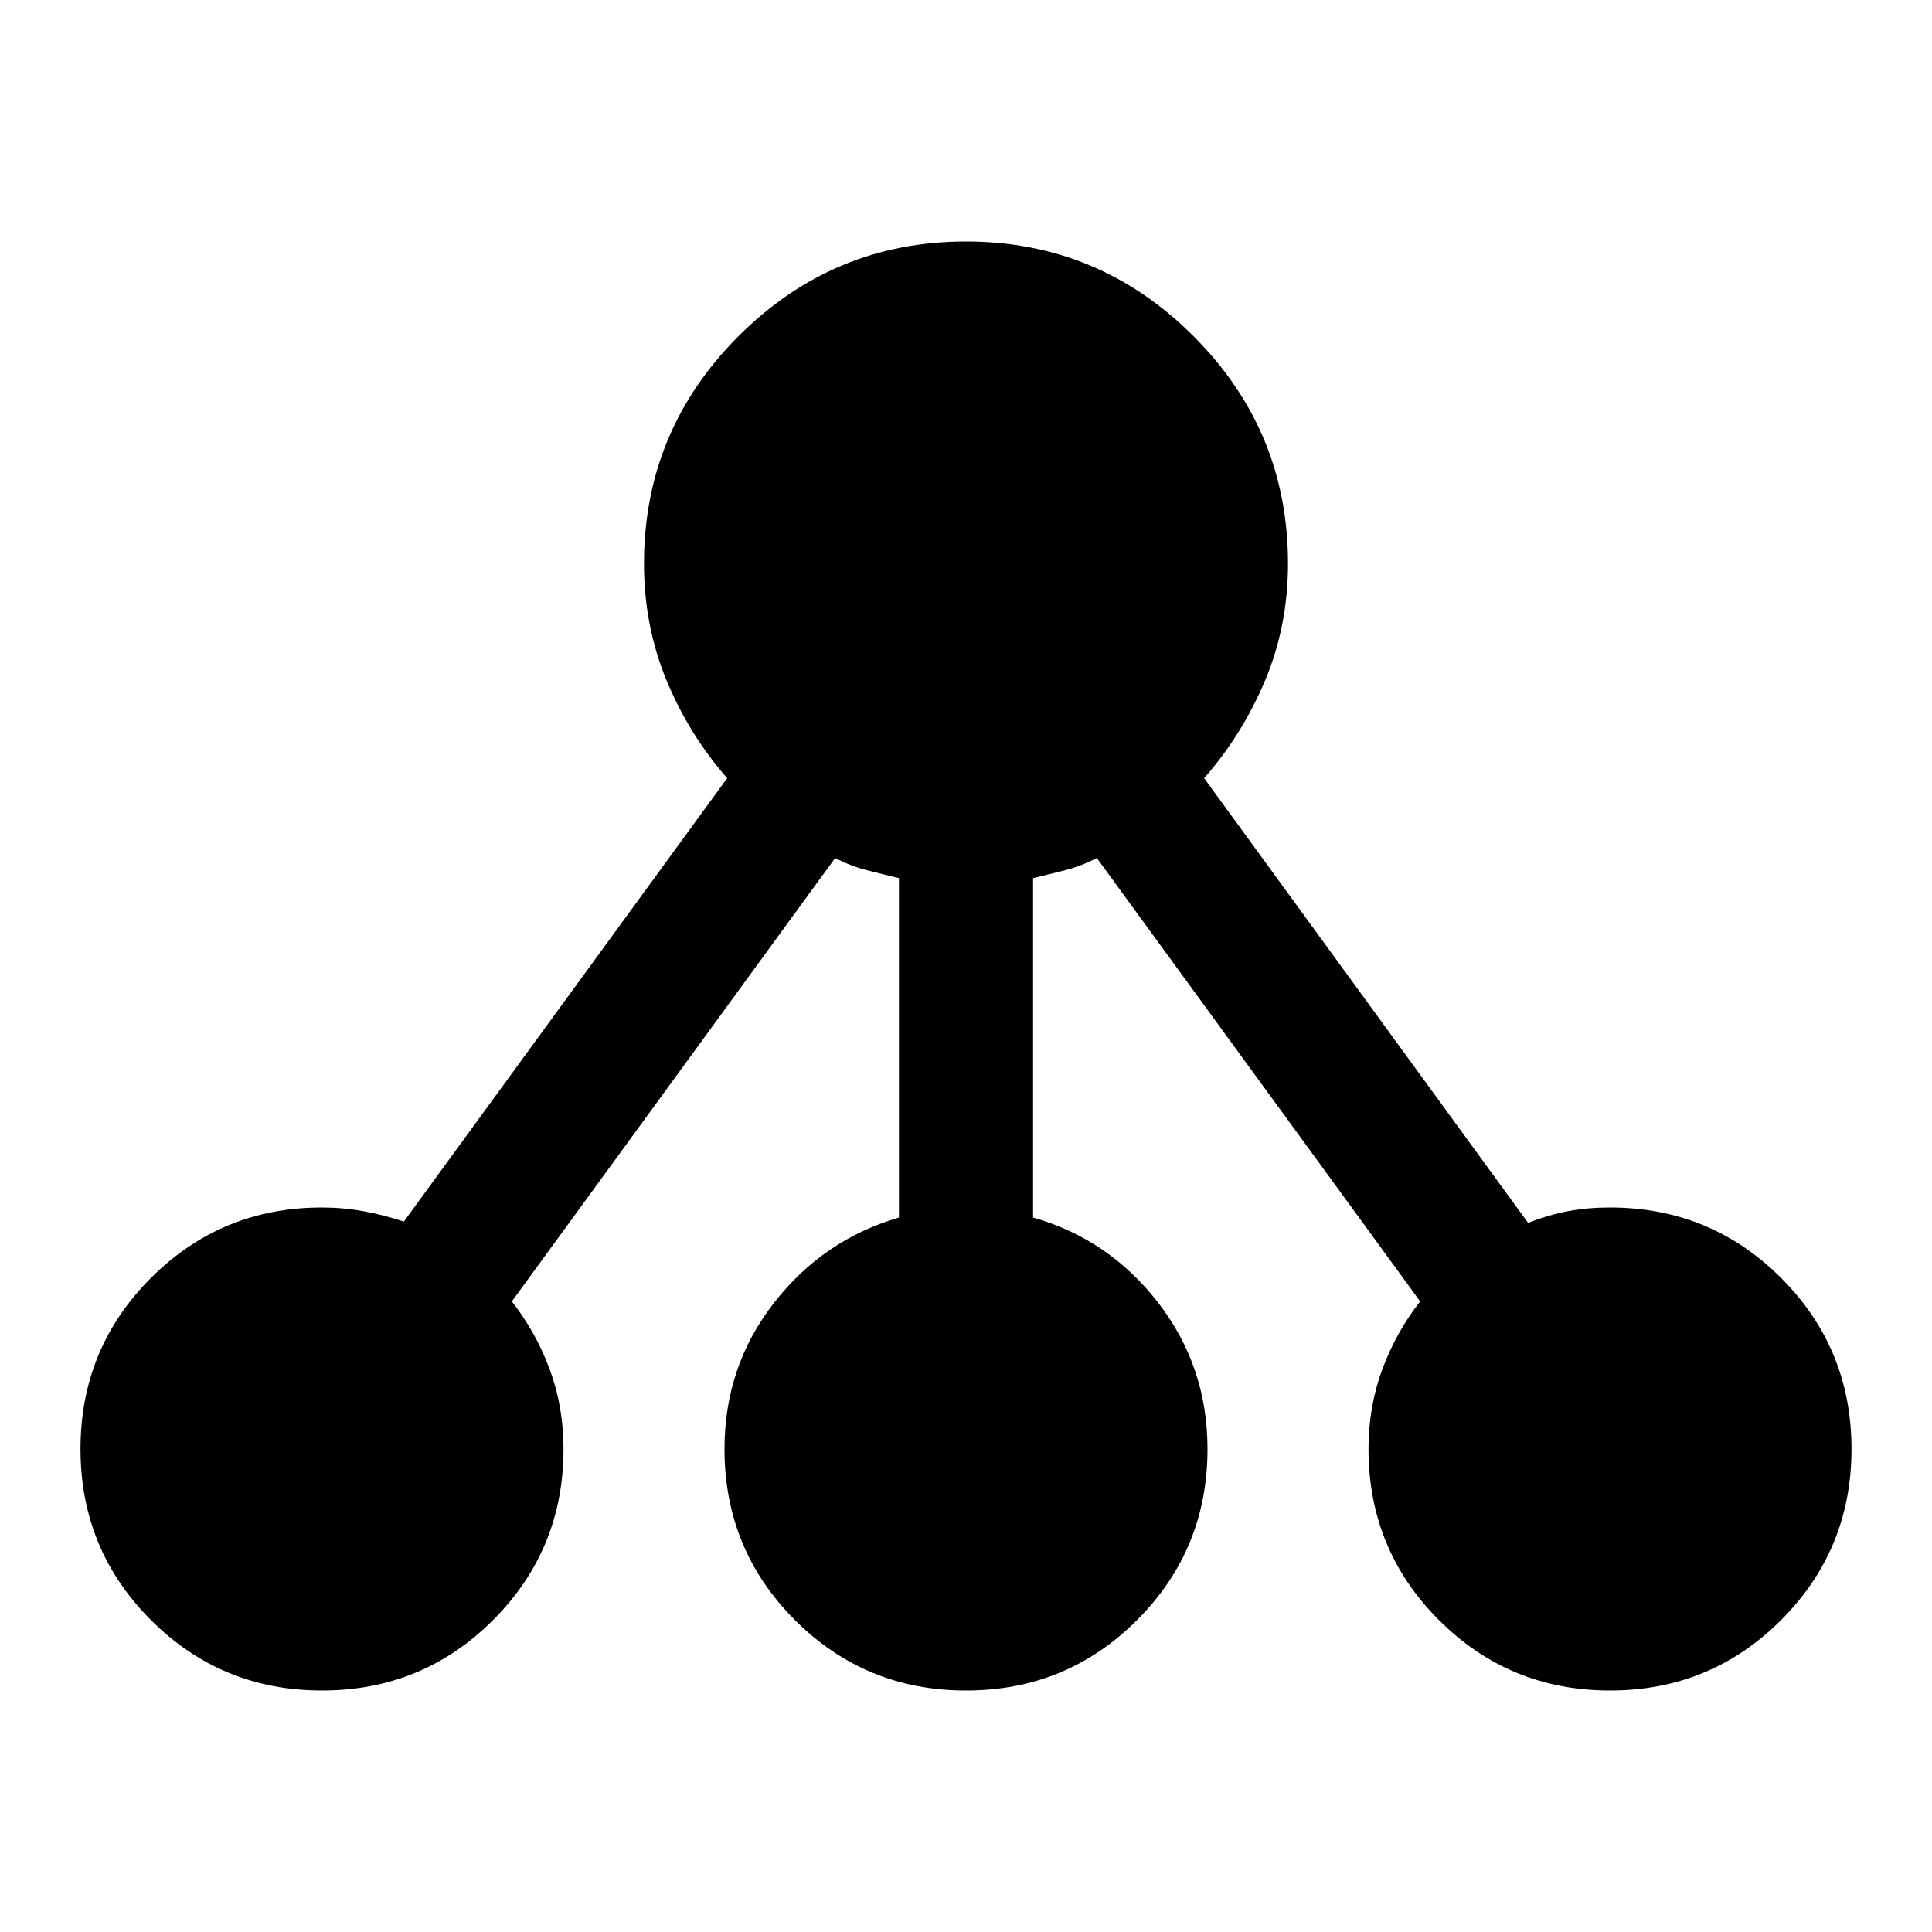 <svg xmlns="http://www.w3.org/2000/svg" height="40" viewBox="0 -960 960 960" width="40"><path d="M160-120q-50 0-85-35t-35-85q0-50 35-85t85-35q10.33 0 20.5 1.83 10.17 1.84 20.17 5.17l160.66-220.33q-19-21.67-30.16-48.67Q320-649 320-680q0-66 47-113t113-47q66 0 113 47t47 113q0 31-11.33 58-11.34 27-30.34 48.67l161 221q10-4 19.84-5.84Q789-360 800-360q50 0 85 35t35 85q0 50-35 85t-85 35q-50 0-85-35t-35-85q0-21 6.83-39.5 6.84-18.5 18.84-33.83L545-533.67q-7.67 4-15.5 6t-16.17 4V-355q37.67 10.67 62.17 42.33Q600-281 600-240q0 50-35 85t-85 35q-50 0-85-35t-35-85q0-41 24.5-72.5t62.17-42.5v-168.67q-8.34-2-16.17-4-7.83-2-15.5-6L254.33-313.33q12 15.33 18.84 33.83Q280-261 280-240q0 50-35 85t-85 35Z"/></svg>